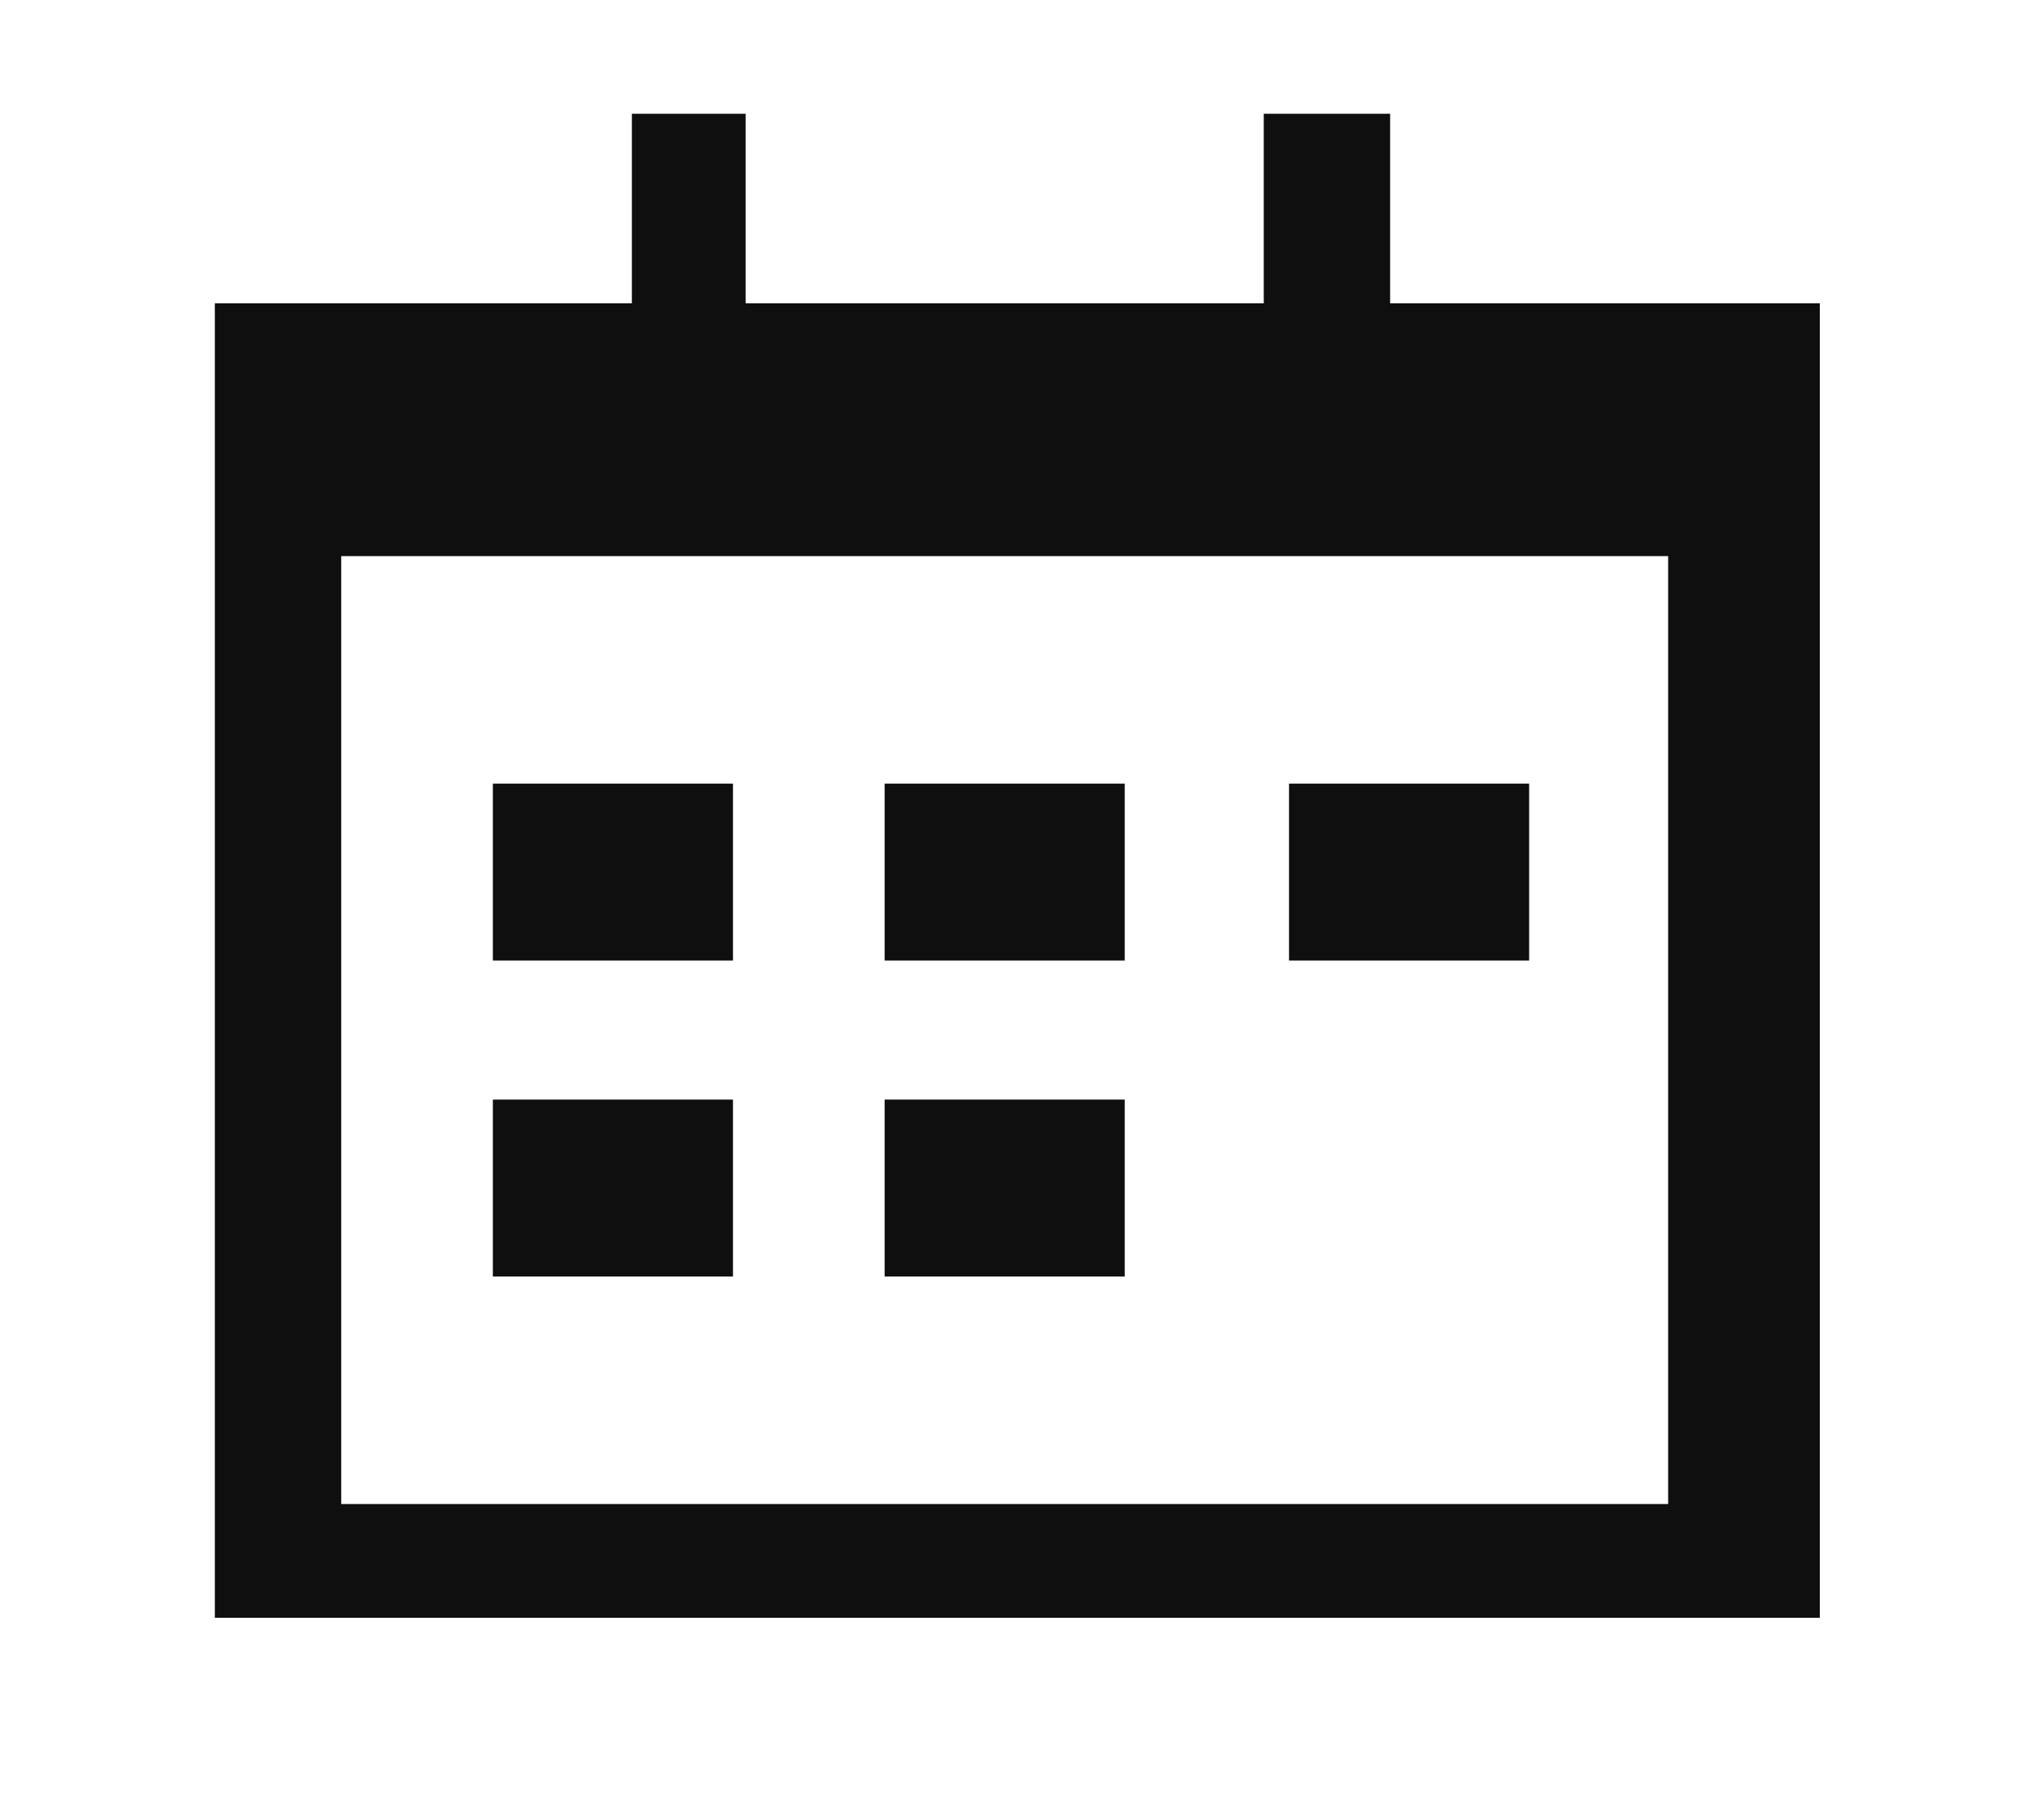 <?xml version="1.0" encoding="utf-8"?>
<!-- Generator: Adobe Illustrator 19.2.1, SVG Export Plug-In . SVG Version: 6.00 Build 0)  -->
<svg version="1.0" id="Layer_1" xmlns="http://www.w3.org/2000/svg" xmlns:xlink="http://www.w3.org/1999/xlink" x="0px" y="0px"
	 viewBox="0 0 16 14.4" style="enable-background:new 0 0 16 14.4;" xml:space="preserve">
<style type="text/css">
	.st0{fill:#0F0F0F;}
</style>
<g>
	<g>
		<g>
			<g>
				<g>
					<path class="st0" d="M11,2.4V0.9h-1v1.5H5.9V0.9H5v1.5H1.7v10.4h12.7V2.4H11z M13.3,11.9H2.7V4.4h10.5V11.9z"/>
				</g>
			</g>
		</g>
		<g>
			<g>
				<rect x="3.9" y="6.2" class="st0" width="1.9" height="1.4"/>
				<rect x="7" y="6.2" class="st0" width="1.9" height="1.4"/>
				<rect x="3.9" y="8.7" class="st0" width="1.9" height="1.4"/>
				<rect x="7" y="8.7" class="st0" width="1.9" height="1.4"/>
				<rect x="10.2" y="6.2" class="st0" width="1.9" height="1.4"/>
			</g>
		</g>
	</g>
</g>
</svg>
